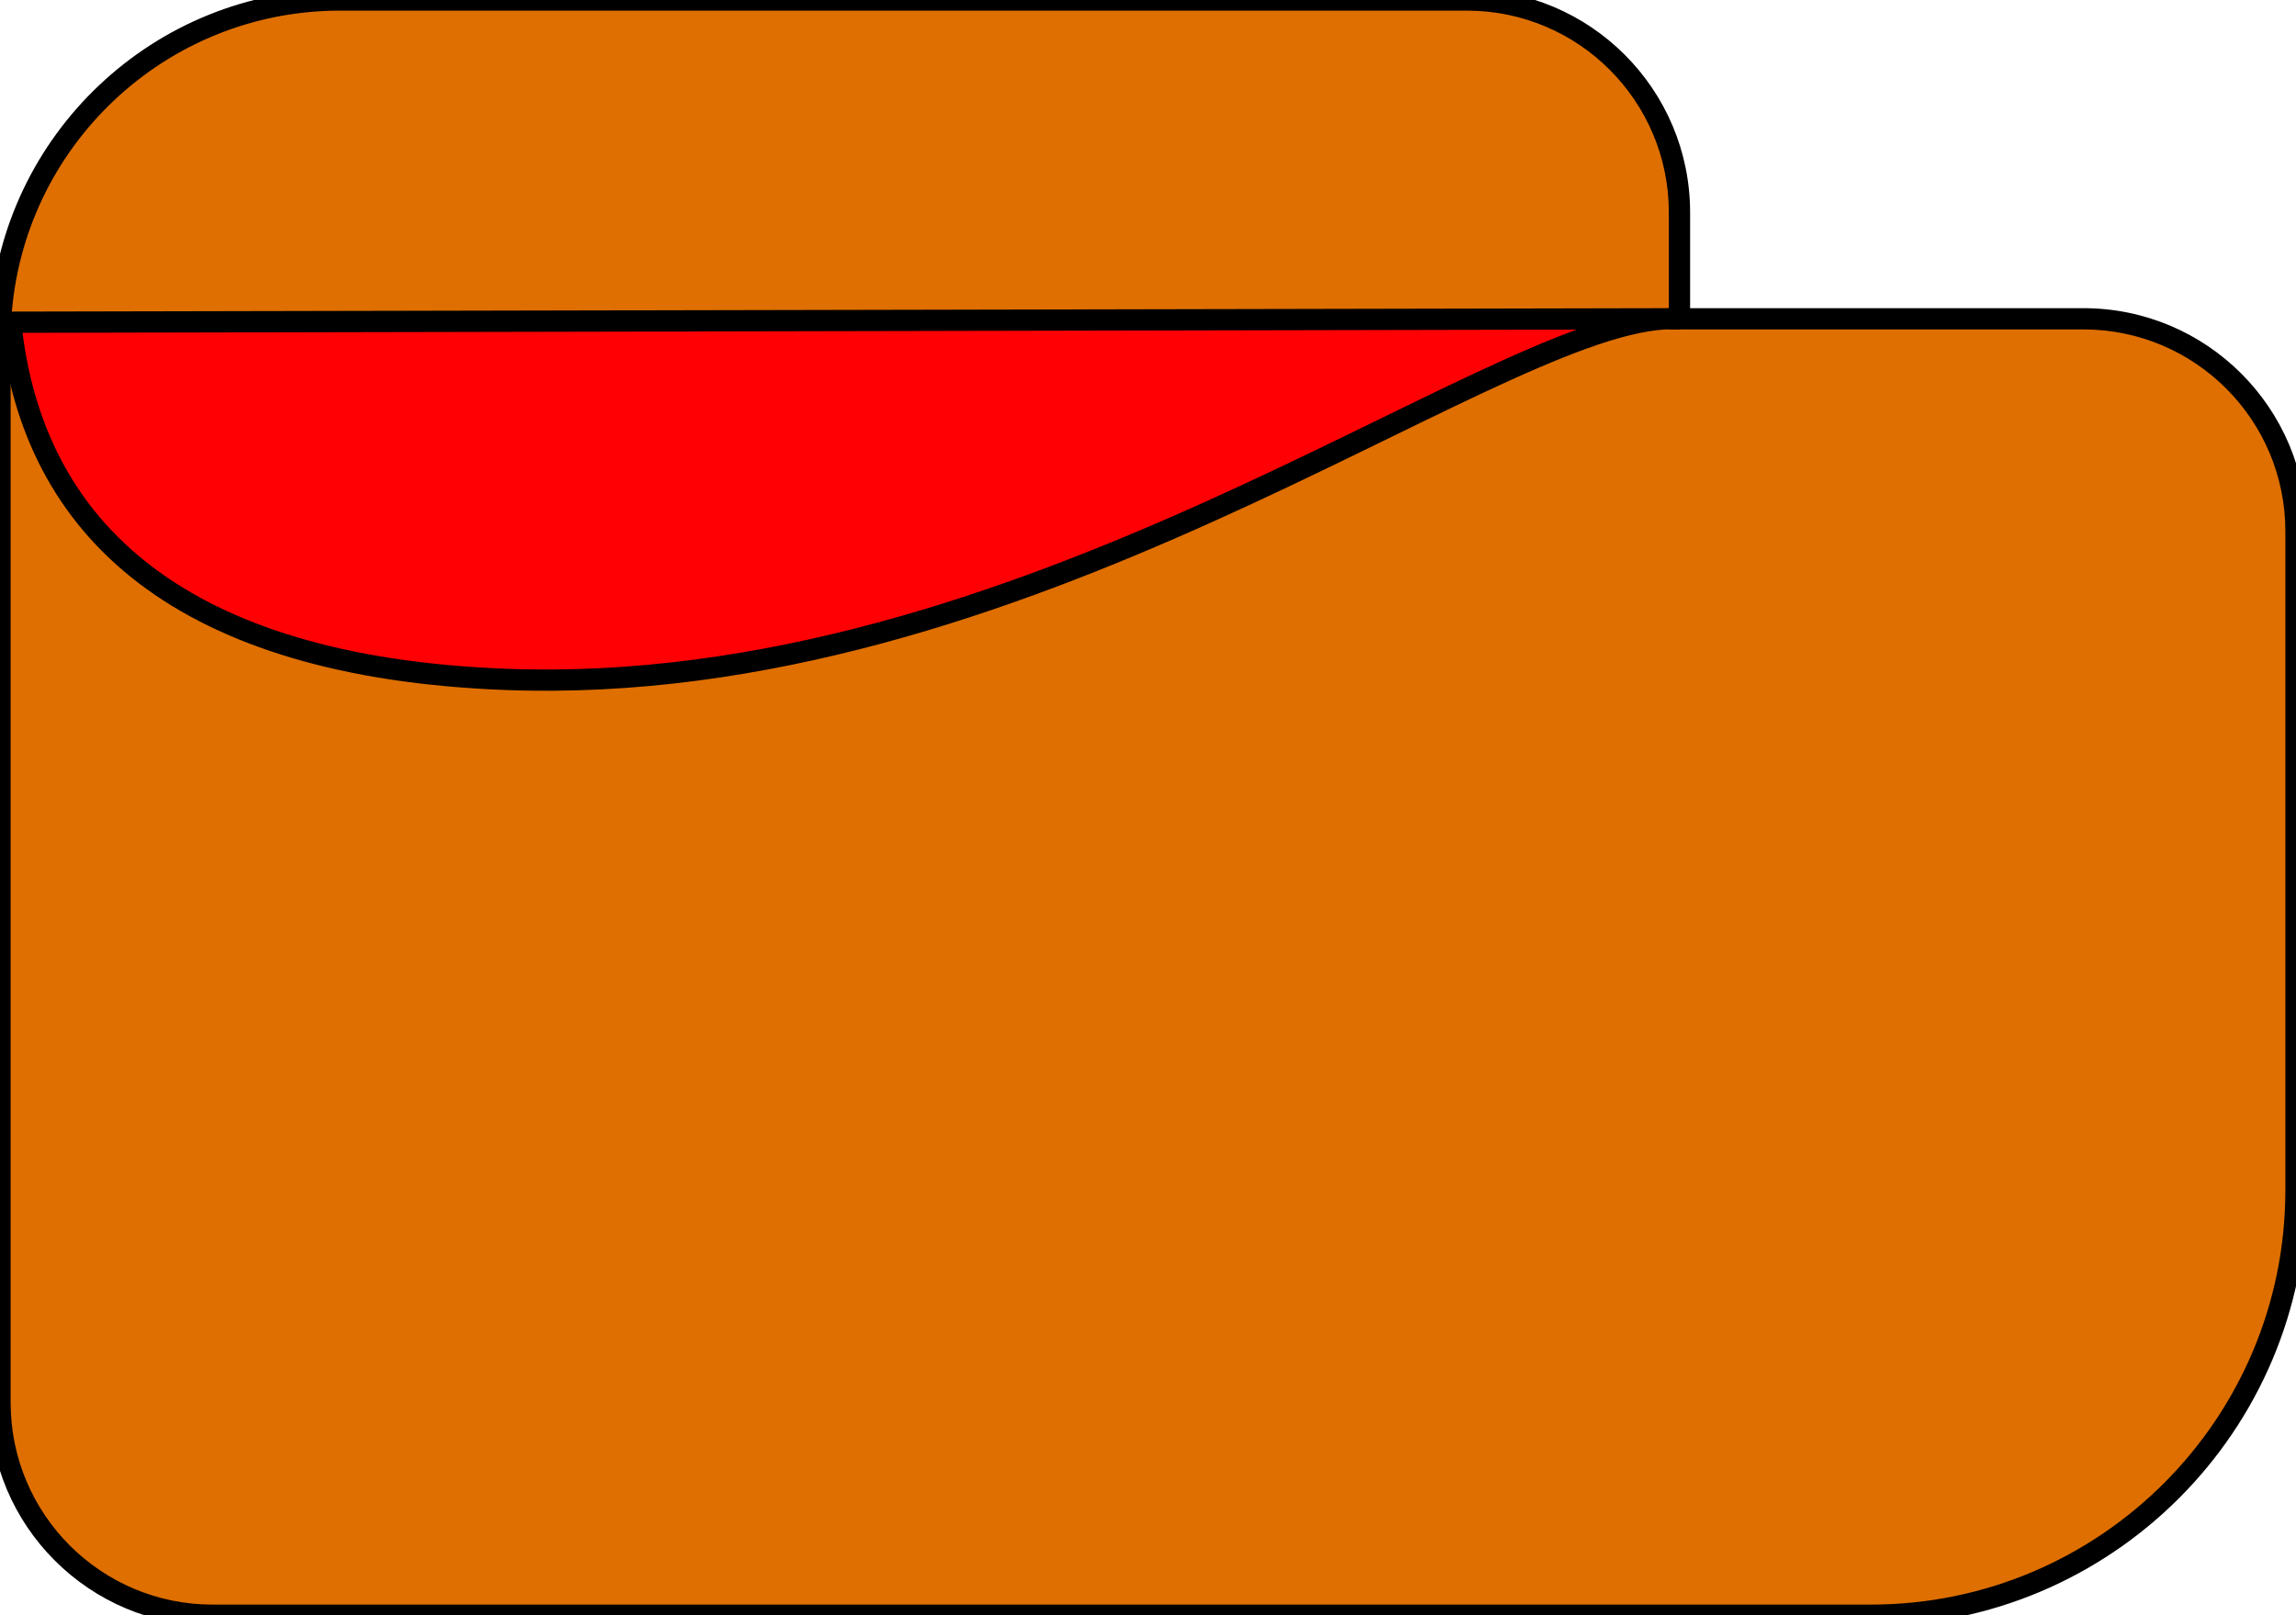 <svg width="108" height="76" viewBox="0 0 108 76" fill="none" xmlns="http://www.w3.org/2000/svg">
<g clip-path="url(#clip0_15_39)">
<path fill-rule="evenodd" clip-rule="evenodd" d="M16 0C7.499 0 0.547 6.629 0.031 15H0V16V62V66C0 71.523 4.477 76 10 76H88C99.046 76 108 67.046 108 56V25C108 19.477 103.523 15 98 15H79V10C79 4.477 74.523 0 69 0H16Z" fill="#DE6F00"/>
<path d="M0.031 15V15.5H0.501L0.53 15.031L0.031 15ZM0 15V14.5H-0.5V15H0ZM79 15H78.5V15.5H79V15ZM0.53 15.031C1.03 6.922 7.765 0.5 16 0.5V-0.5C7.233 -0.5 0.064 6.336 -0.468 14.969L0.53 15.031ZM0 15.5H0.031V14.5H0V15.5ZM0.5 16V15H-0.5V16H0.5ZM0.5 62V16H-0.5V62H0.5ZM0.5 66V62H-0.5V66H0.5ZM10 75.5C4.753 75.5 0.5 71.247 0.5 66H-0.5C-0.5 71.799 4.201 76.5 10 76.5V75.5ZM88 75.5H10V76.5H88V75.5ZM107.5 56C107.5 66.769 98.769 75.5 88 75.5V76.5C99.322 76.5 108.5 67.322 108.5 56H107.5ZM107.5 25V56H108.5V25H107.5ZM98 15.5C103.247 15.5 107.5 19.753 107.5 25H108.5C108.5 19.201 103.799 14.5 98 14.5V15.5ZM79 15.5H98V14.5H79V15.5ZM78.5 10V15H79.5V10H78.5ZM69 0.5C74.247 0.5 78.5 4.753 78.5 10H79.5C79.5 4.201 74.799 -0.5 69 -0.5V0.5ZM16 0.5H69V-0.5H16V0.5Z" fill="black"/>
<path d="M79 15L78.3 15.001C69.766 15.511 48.15 32.925 23.723 31.964C8.648 31.371 1.505 25.045 0.5 15.161L78.3 15.001C78.544 14.987 78.778 14.986 79 15Z" fill="#FF0004" stroke="black"/>
</g>
<defs>
<clipPath id="clip0_15_39">
<rect width="108" height="76" fill="white"/>
</clipPath>
</defs>
</svg>
